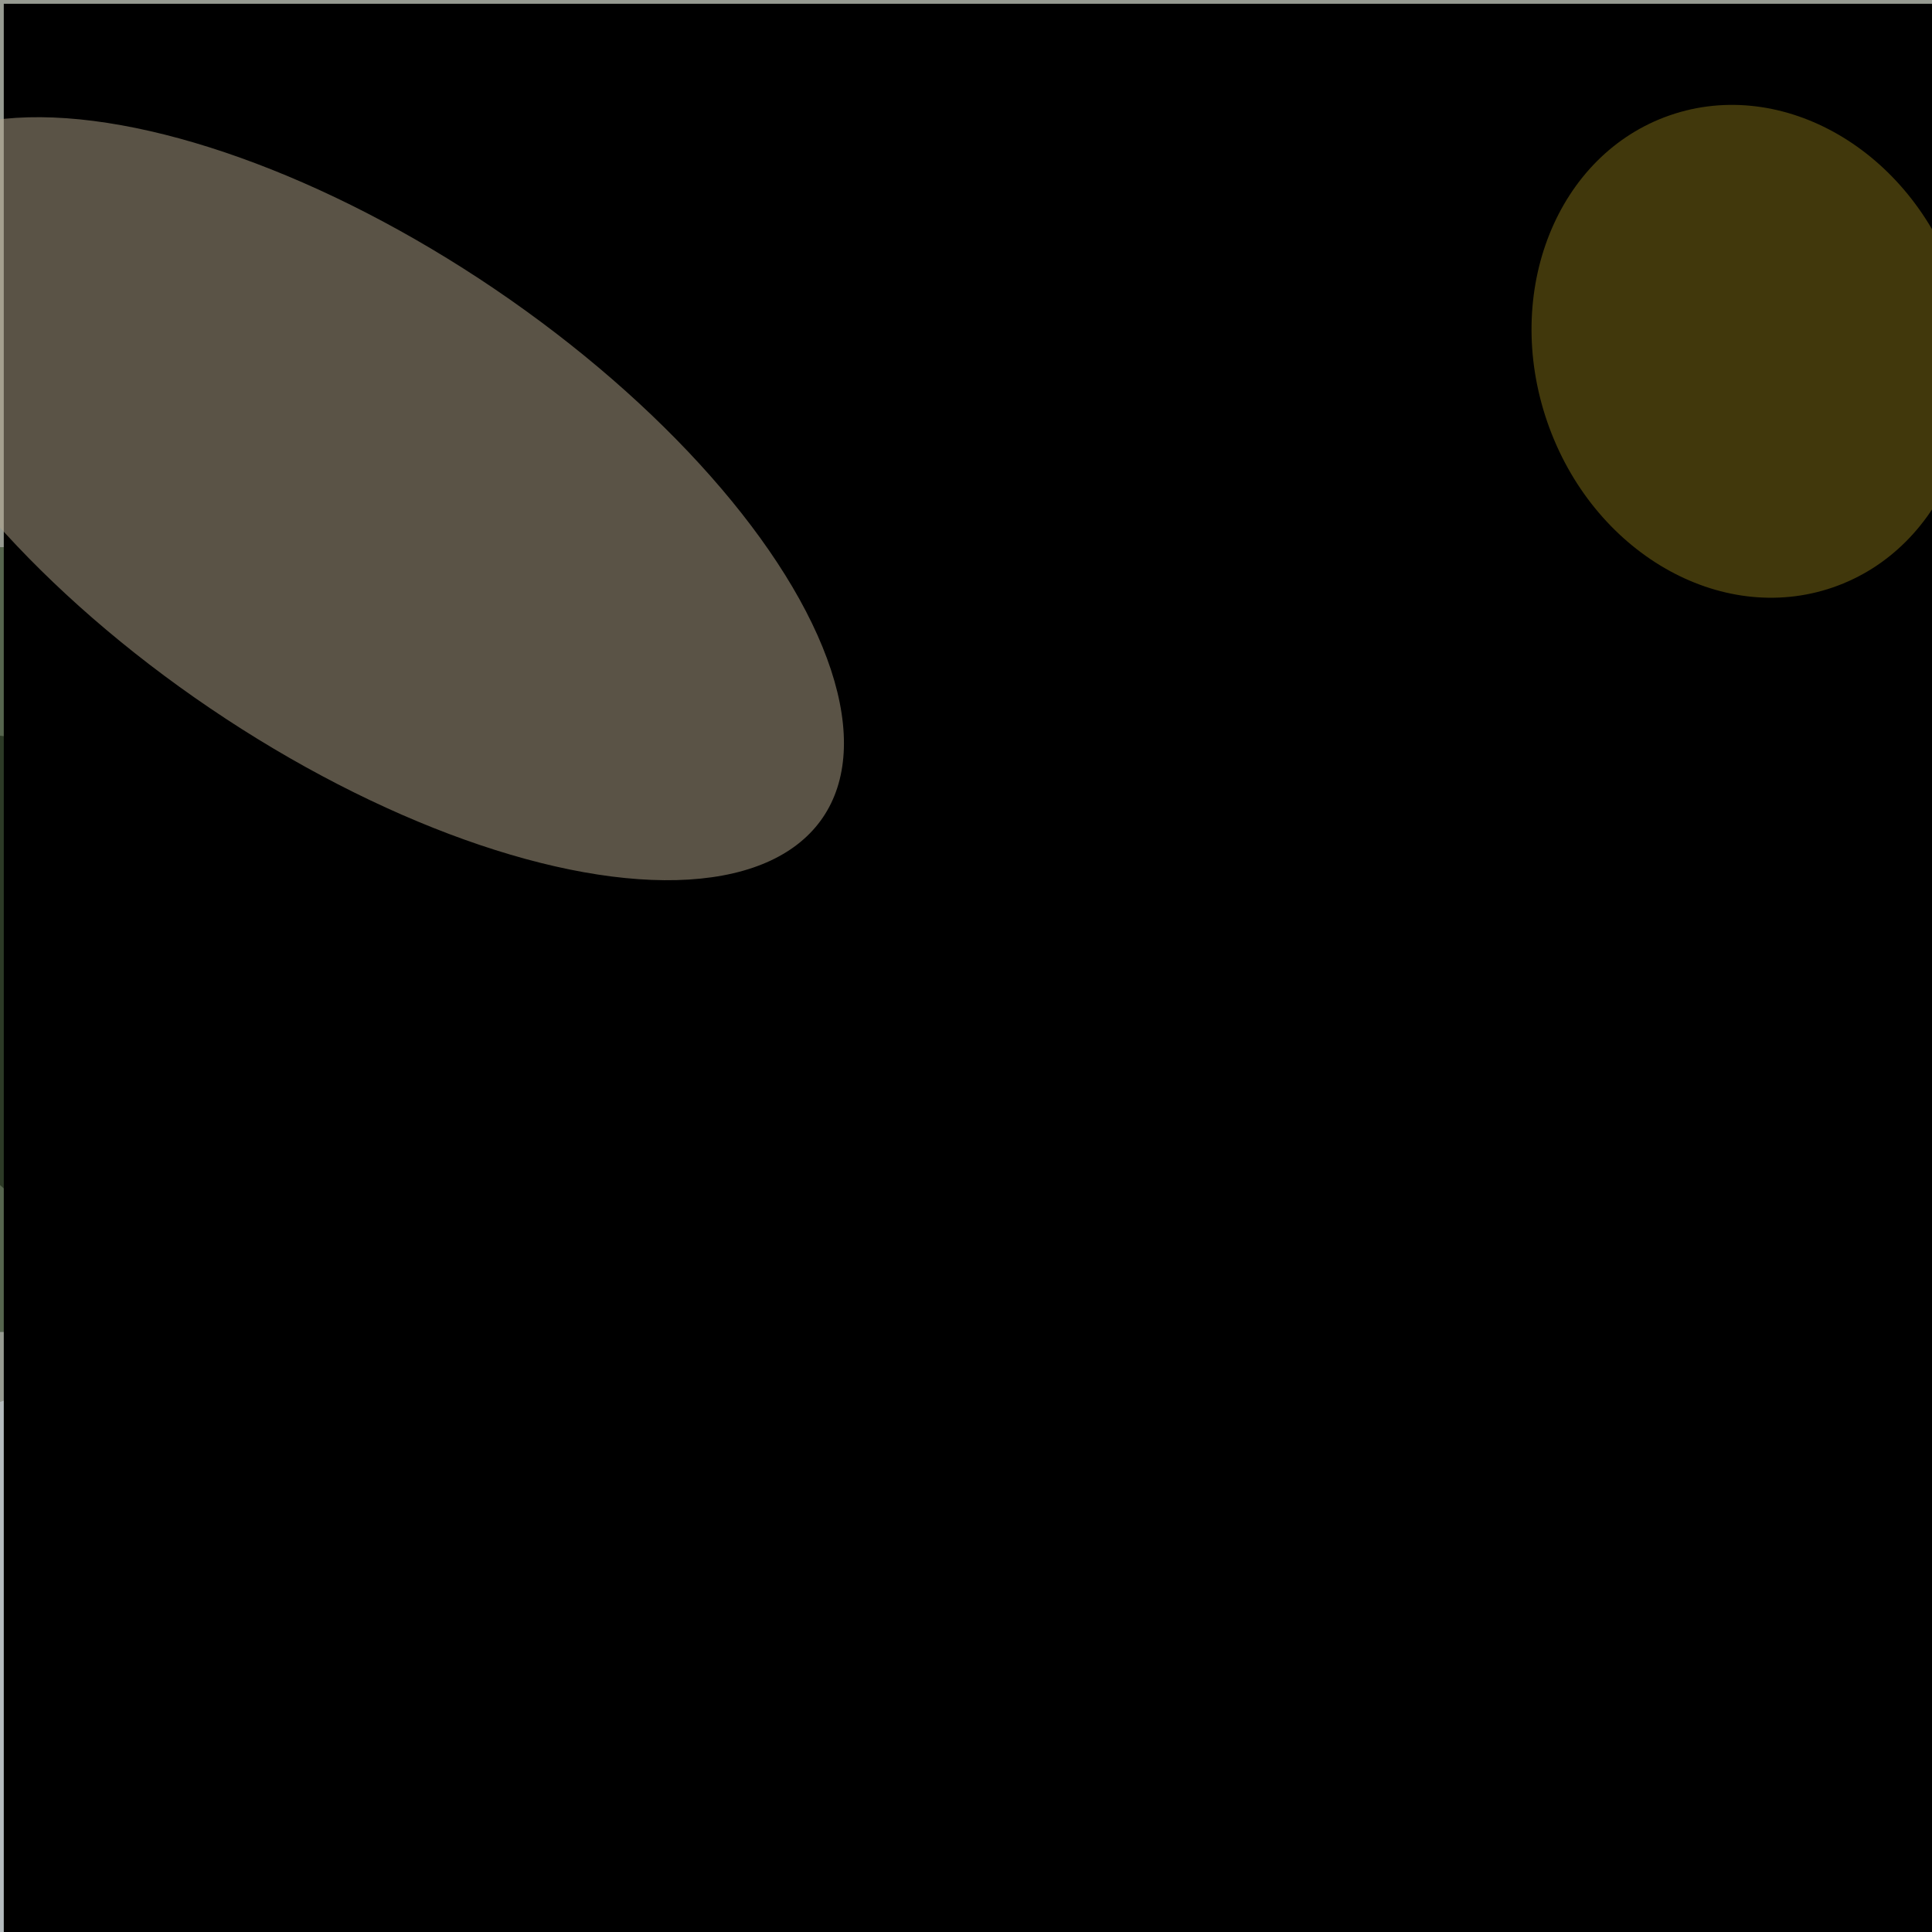 <svg xmlns="http://www.w3.org/2000/svg" viewBox="0 0 2048 2048"><filter id="b"><feGaussianBlur stdDeviation="12" /></filter><path d="M0 0h2048v2048H0z" fill="#979b92" /><g filter="url(#b)" transform="scale(8) translate(0.5 0.5)"><ellipse fill="#17300b" fill-opacity=".502" cx="0" cy="124" rx="175" ry="52" /><ellipse fill="#d4ddea" fill-opacity=".502" cx="162" cy="236" rx="226" ry="73" /><g transform="translate(154.172 188.856) rotate(34.706) scale(19.949 32.407)"><ellipse fill="#202b23" fill-opacity=".502" cx="0" cy="0" rx="1" ry="1" /></g><ellipse fill="#e6eaf4" fill-opacity=".502" cx="237" cy="166" rx="32" ry="76" /><g transform="translate(18.444 136.137) rotate(40.507) scale(51.177 27.823)"><ellipse fill="#051100" fill-opacity=".502" cx="0" cy="0" rx="1" ry="1" /></g><path d="M0 0h2048v2048H0z" fill="#000" /><g transform="translate(46.204 65.581) rotate(124.111) scale(33.571 75.295)"><ellipse fill="#b4a68c" fill-opacity=".502" cx="0" cy="0" rx="1" ry="1" /></g><g transform="translate(231.58 46.051) rotate(160.963) scale(28.63 33.091)"><ellipse fill="#817119" fill-opacity=".502" cx="0" cy="0" rx="1" ry="1" /></g></g></svg>